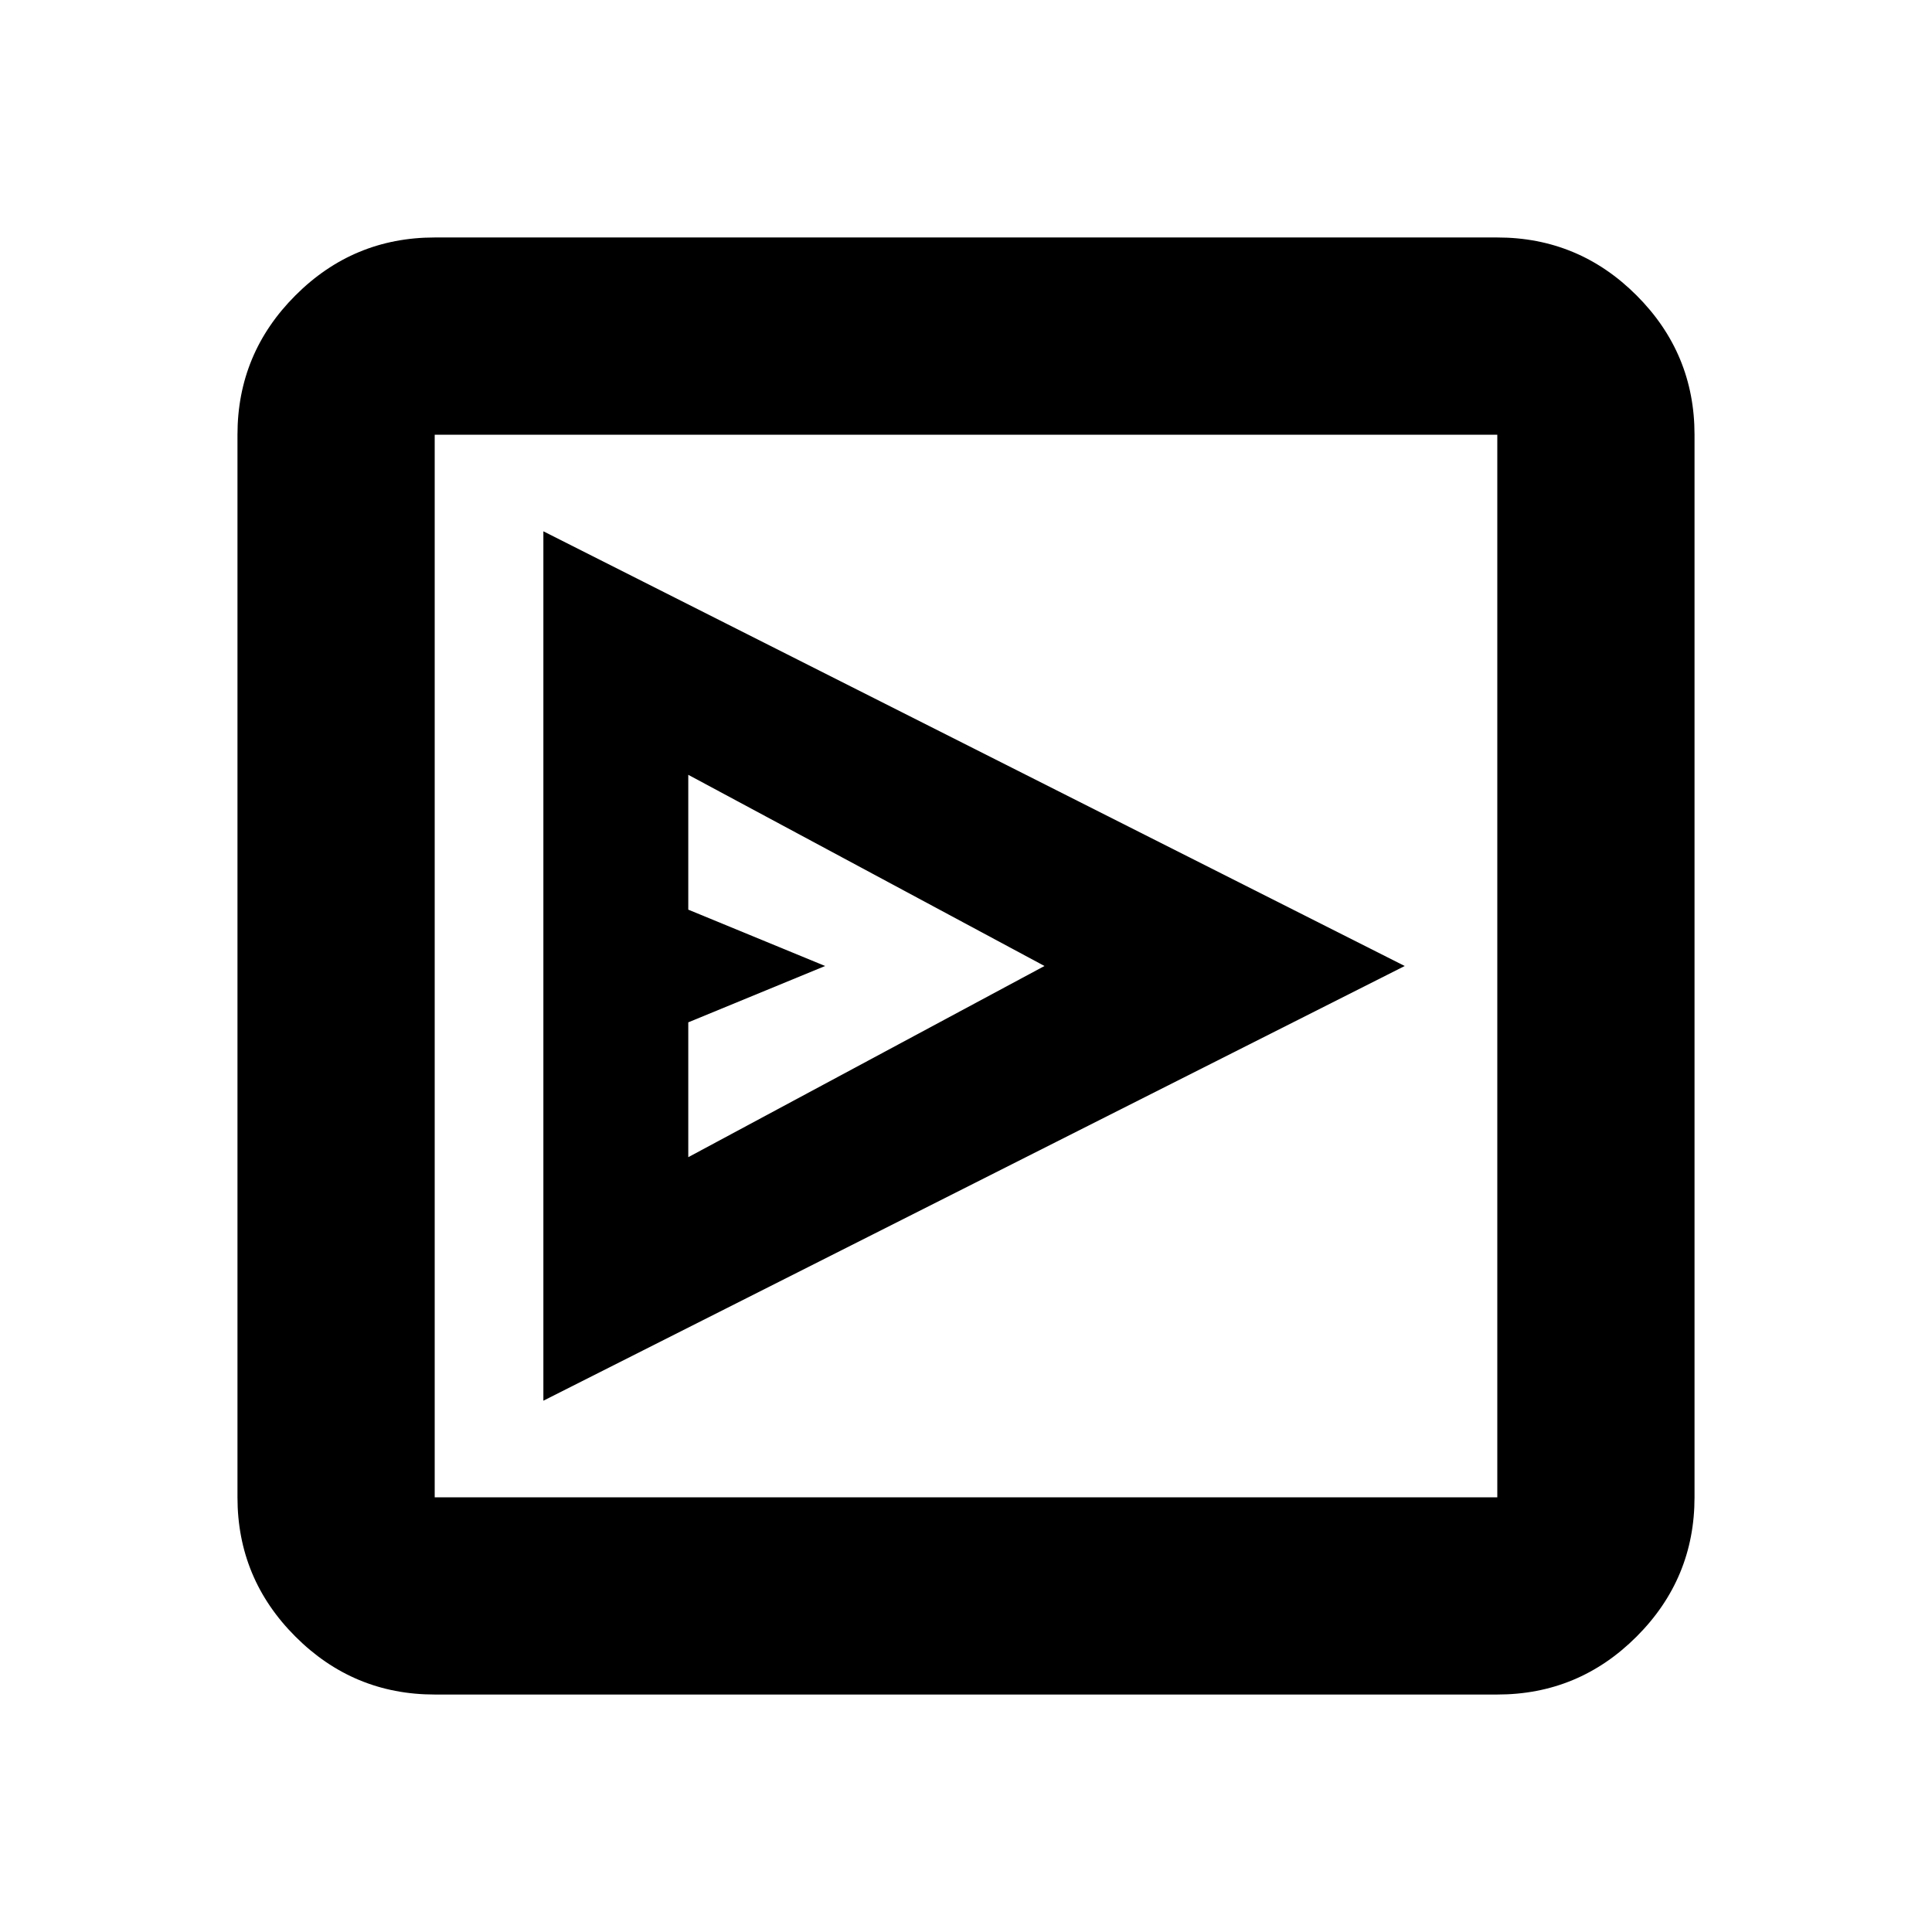 <svg xmlns="http://www.w3.org/2000/svg" height="20" viewBox="0 -960 960 960" width="20"><path d="m270-264 428-216-428-216v432Zm72-121v-67l68-28-68-28v-67l177 95-177 95ZM216-118q-40.43 0-69.21-28.79Q118-175.57 118-216v-528q0-40.42 28.79-69.21Q175.57-842 216-842h528q40.42 0 69.21 28.79Q842-784.42 842-744v528q0 40.43-28.79 69.21Q784.42-118 744-118H216Zm0-98h528v-528H216v528Zm0-528v528-528Z"/></svg>